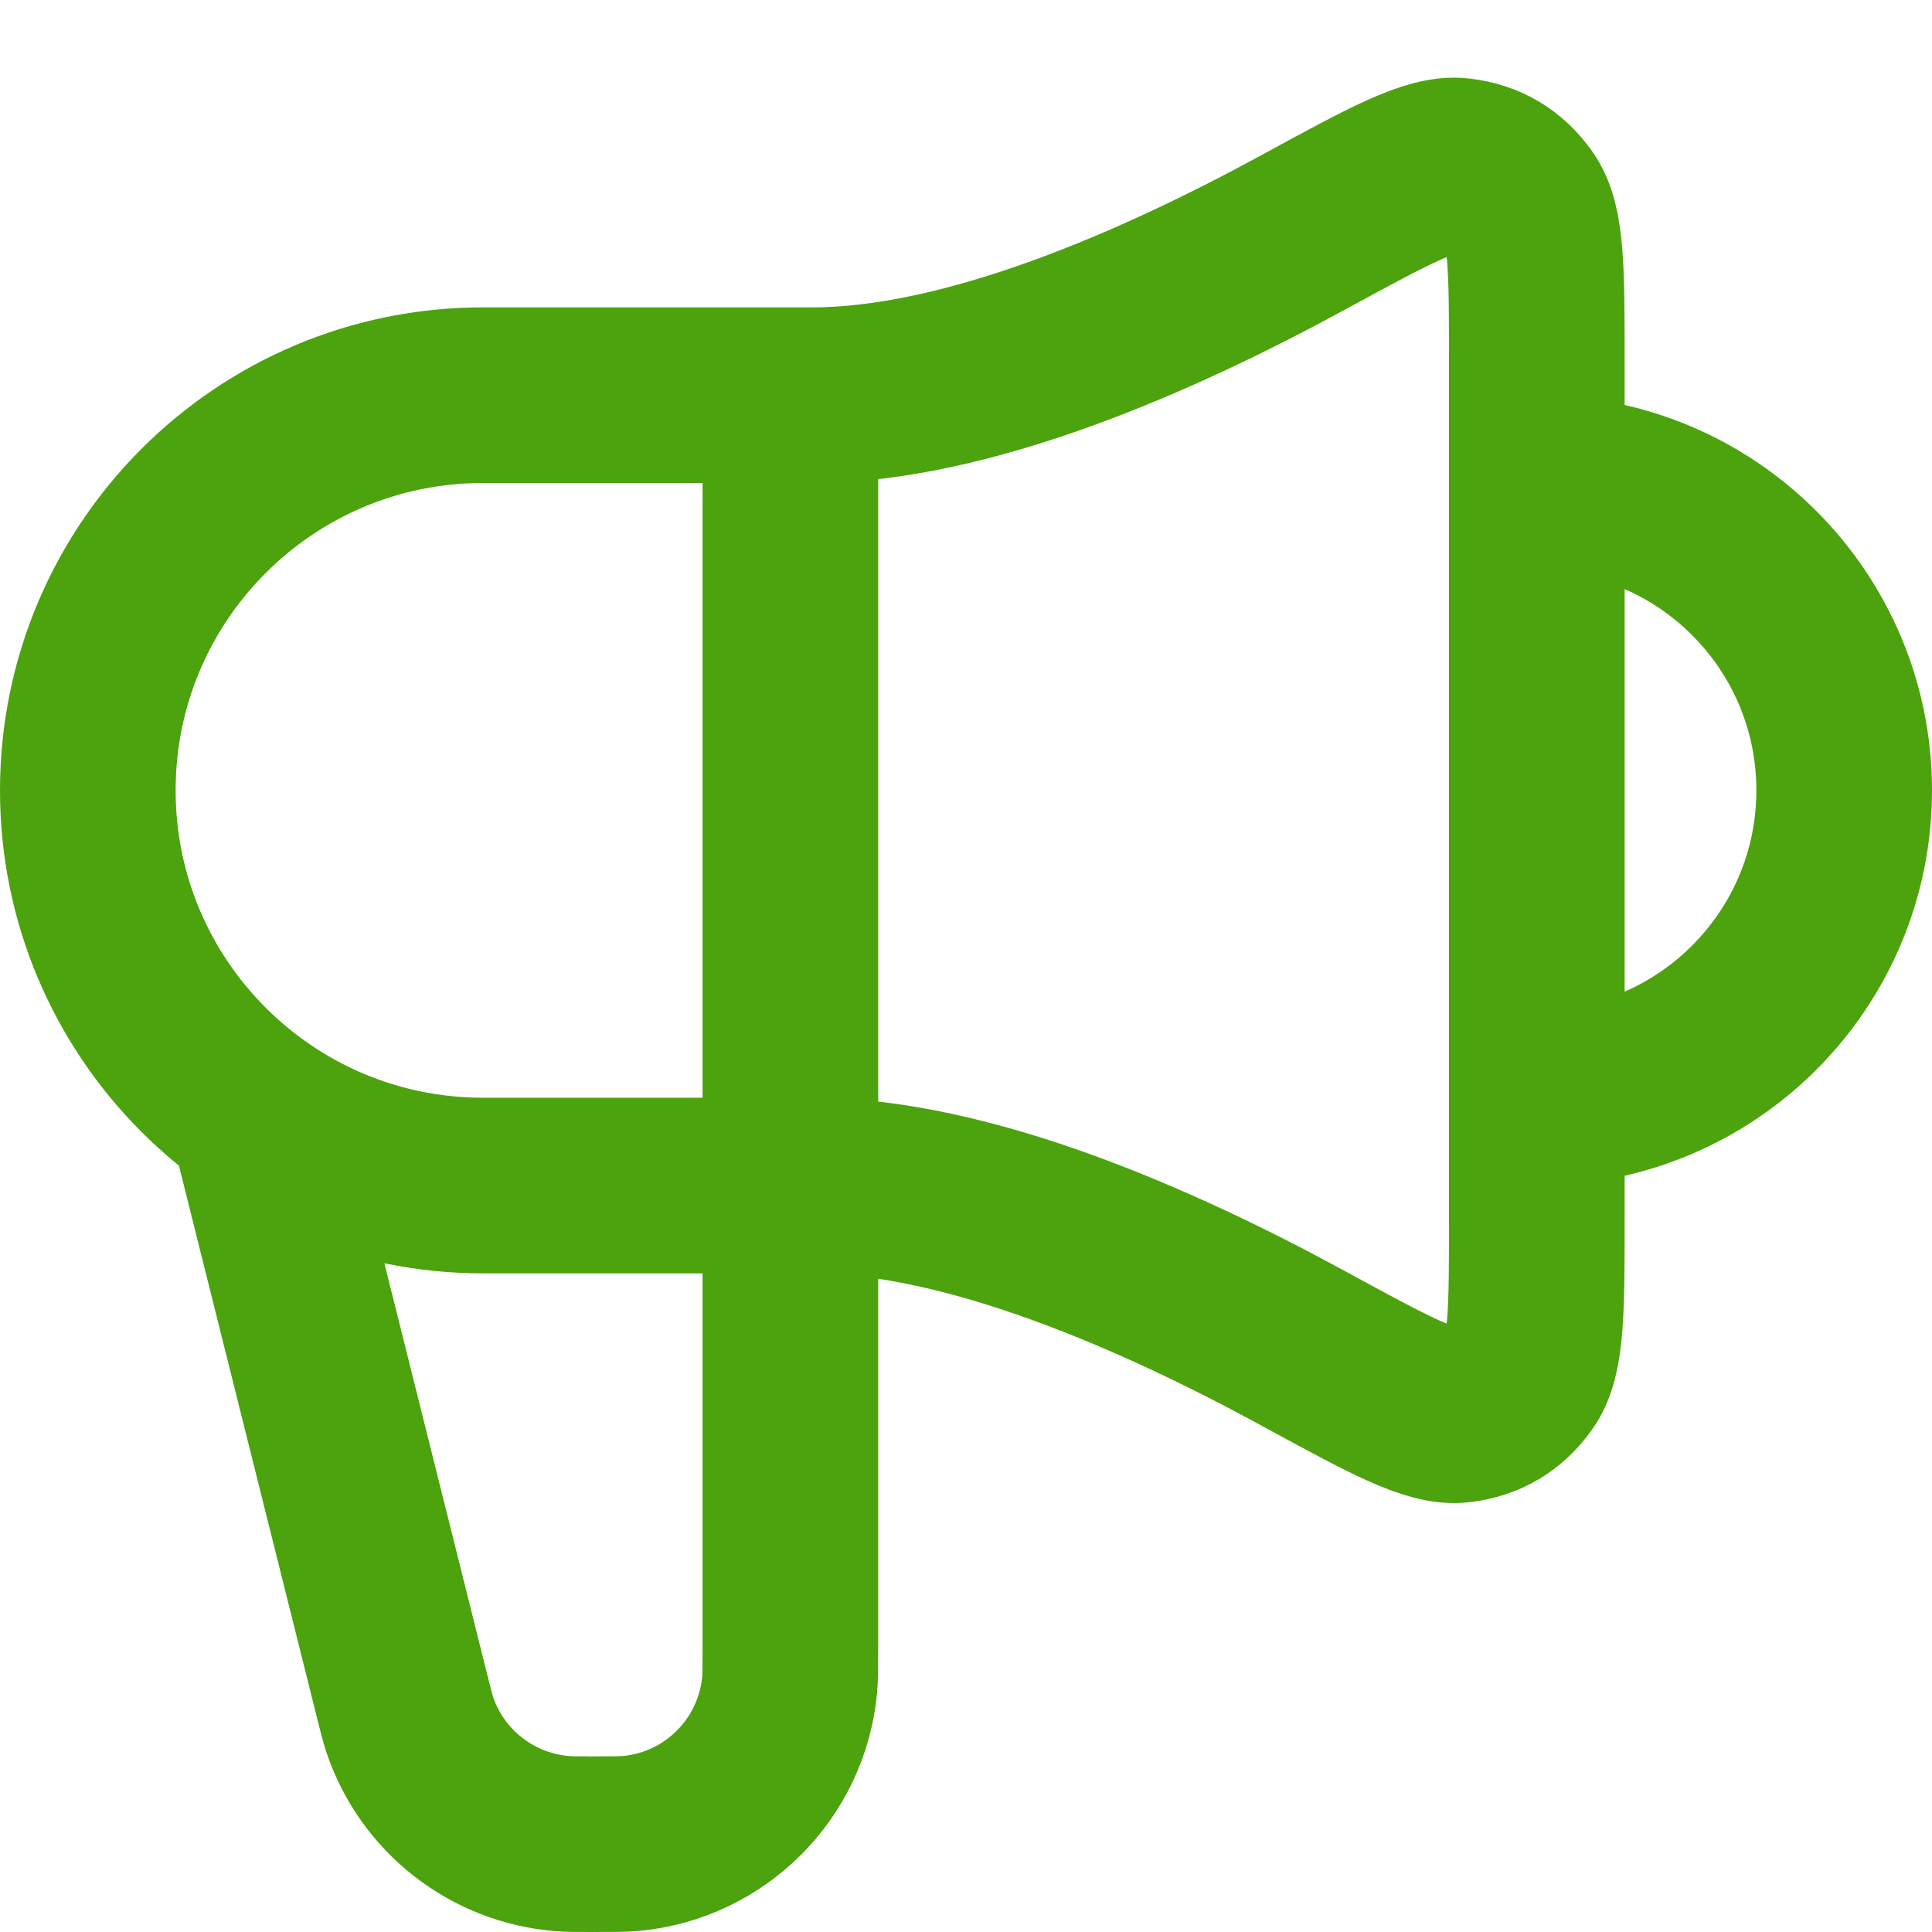 <svg width="22" height="22" viewBox="0 0 22 22" fill="none" xmlns="http://www.w3.org/2000/svg">
<path d="M3 13L4.575 19.299C4.619 19.476 4.641 19.564 4.667 19.642C4.923 20.397 5.604 20.928 6.399 20.993C6.48 21 6.571 21 6.754 21C6.982 21 7.097 21 7.193 20.991C8.145 20.898 8.898 20.145 8.991 19.193C9 19.097 9 18.982 9 18.754V4.5M17.5 12.5C19.433 12.5 21 10.933 21 9C21 7.067 19.433 5.5 17.5 5.5M9.25 4.5H5.5C3.015 4.5 1 6.515 1 9C1 11.485 3.015 13.5 5.5 13.5H9.25C11.016 13.5 13.177 14.447 14.844 15.356C15.817 15.886 16.303 16.151 16.622 16.112C16.917 16.076 17.14 15.943 17.313 15.701C17.5 15.44 17.5 14.918 17.5 13.874V4.126C17.5 3.082 17.5 2.56 17.313 2.299C17.14 2.057 16.917 1.924 16.622 1.888C16.303 1.849 15.817 2.114 14.844 2.644C13.177 3.553 11.016 4.5 9.25 4.5Z" stroke="#4CA30D" stroke-width="2" stroke-linecap="round" stroke-linejoin="round"/>
</svg>
